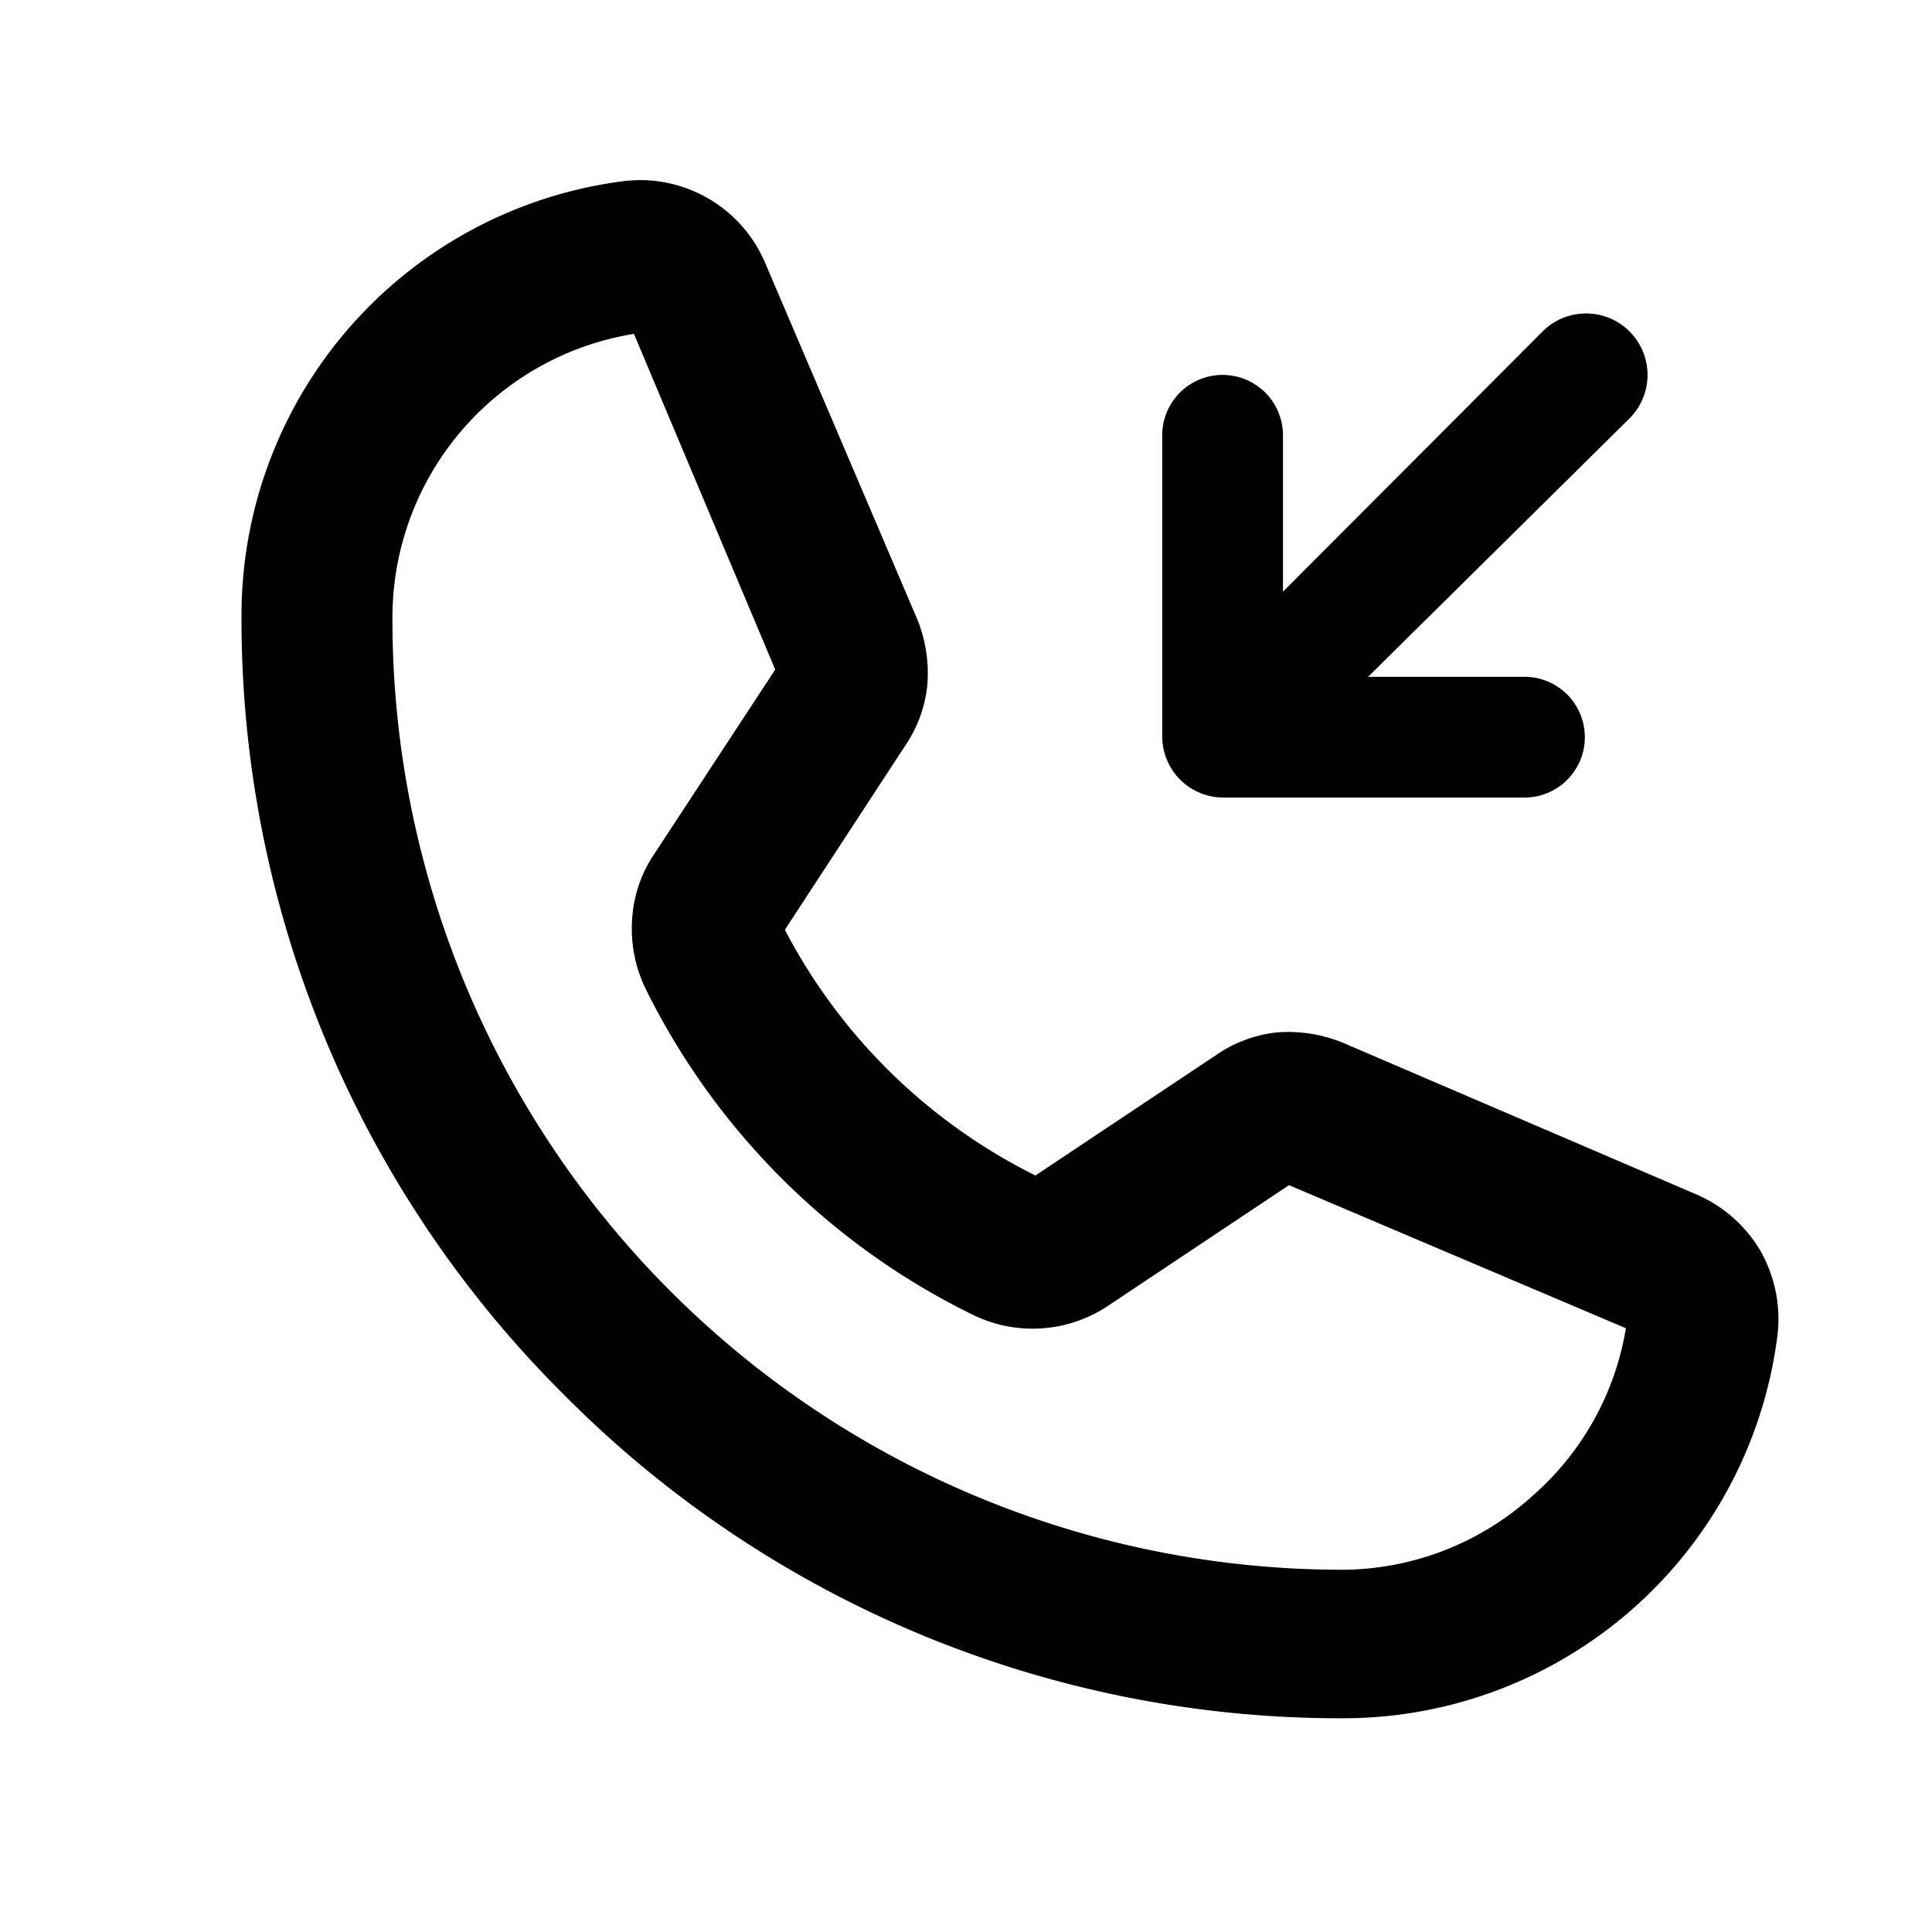 <svg width="32" height="32" fill="none" xmlns="http://www.w3.org/2000/svg"><path d="M19.87 13.13a1 1 0 0 0 .38.08h5a1 1 0 1 0 0-2h-2.59L27 6.92a1.018 1.018 0 0 0-1.46-1.42l-4.29 4.3V7.21a1 1 0 0 0-2 0v5c.002.13.029.26.08.38a1 1 0 0 0 .54.54z" fill="#000"/><path d="M29.16 20.72a2.28 2.28 0 0 0-1.07-.94l-5.85-2.51a2.382 2.382 0 0 0-1.09-.17 2.18 2.18 0 0 0-1 .37l-3 2A9.4 9.4 0 0 1 13 15.4l2-3.06c.201-.298.325-.642.36-1a2.38 2.38 0 0 0-.17-1.09l-2.51-5.88A2.25 2.25 0 0 0 10.33 3 7.25 7.25 0 0 0 4 10.21a18.11 18.11 0 0 0 5.35 12.9 18.11 18.11 0 0 0 12.9 5.35 7.25 7.25 0 0 0 7.19-6.34 2.29 2.29 0 0 0-.28-1.4zm-3.77 4.05A4.72 4.72 0 0 1 22.25 26 15.737 15.737 0 0 1 6.5 10.21a4.76 4.76 0 0 1 4-4.68l2.34 5.56-2 3.05c-.22.323-.348.7-.37 1.09-.026.385.046.77.21 1.12a11.85 11.85 0 0 0 5.46 5.44 2.249 2.249 0 0 0 2.21-.16l3-2L26.93 22a4.7 4.7 0 0 1-1.54 2.77z" fill="#000"/></svg>